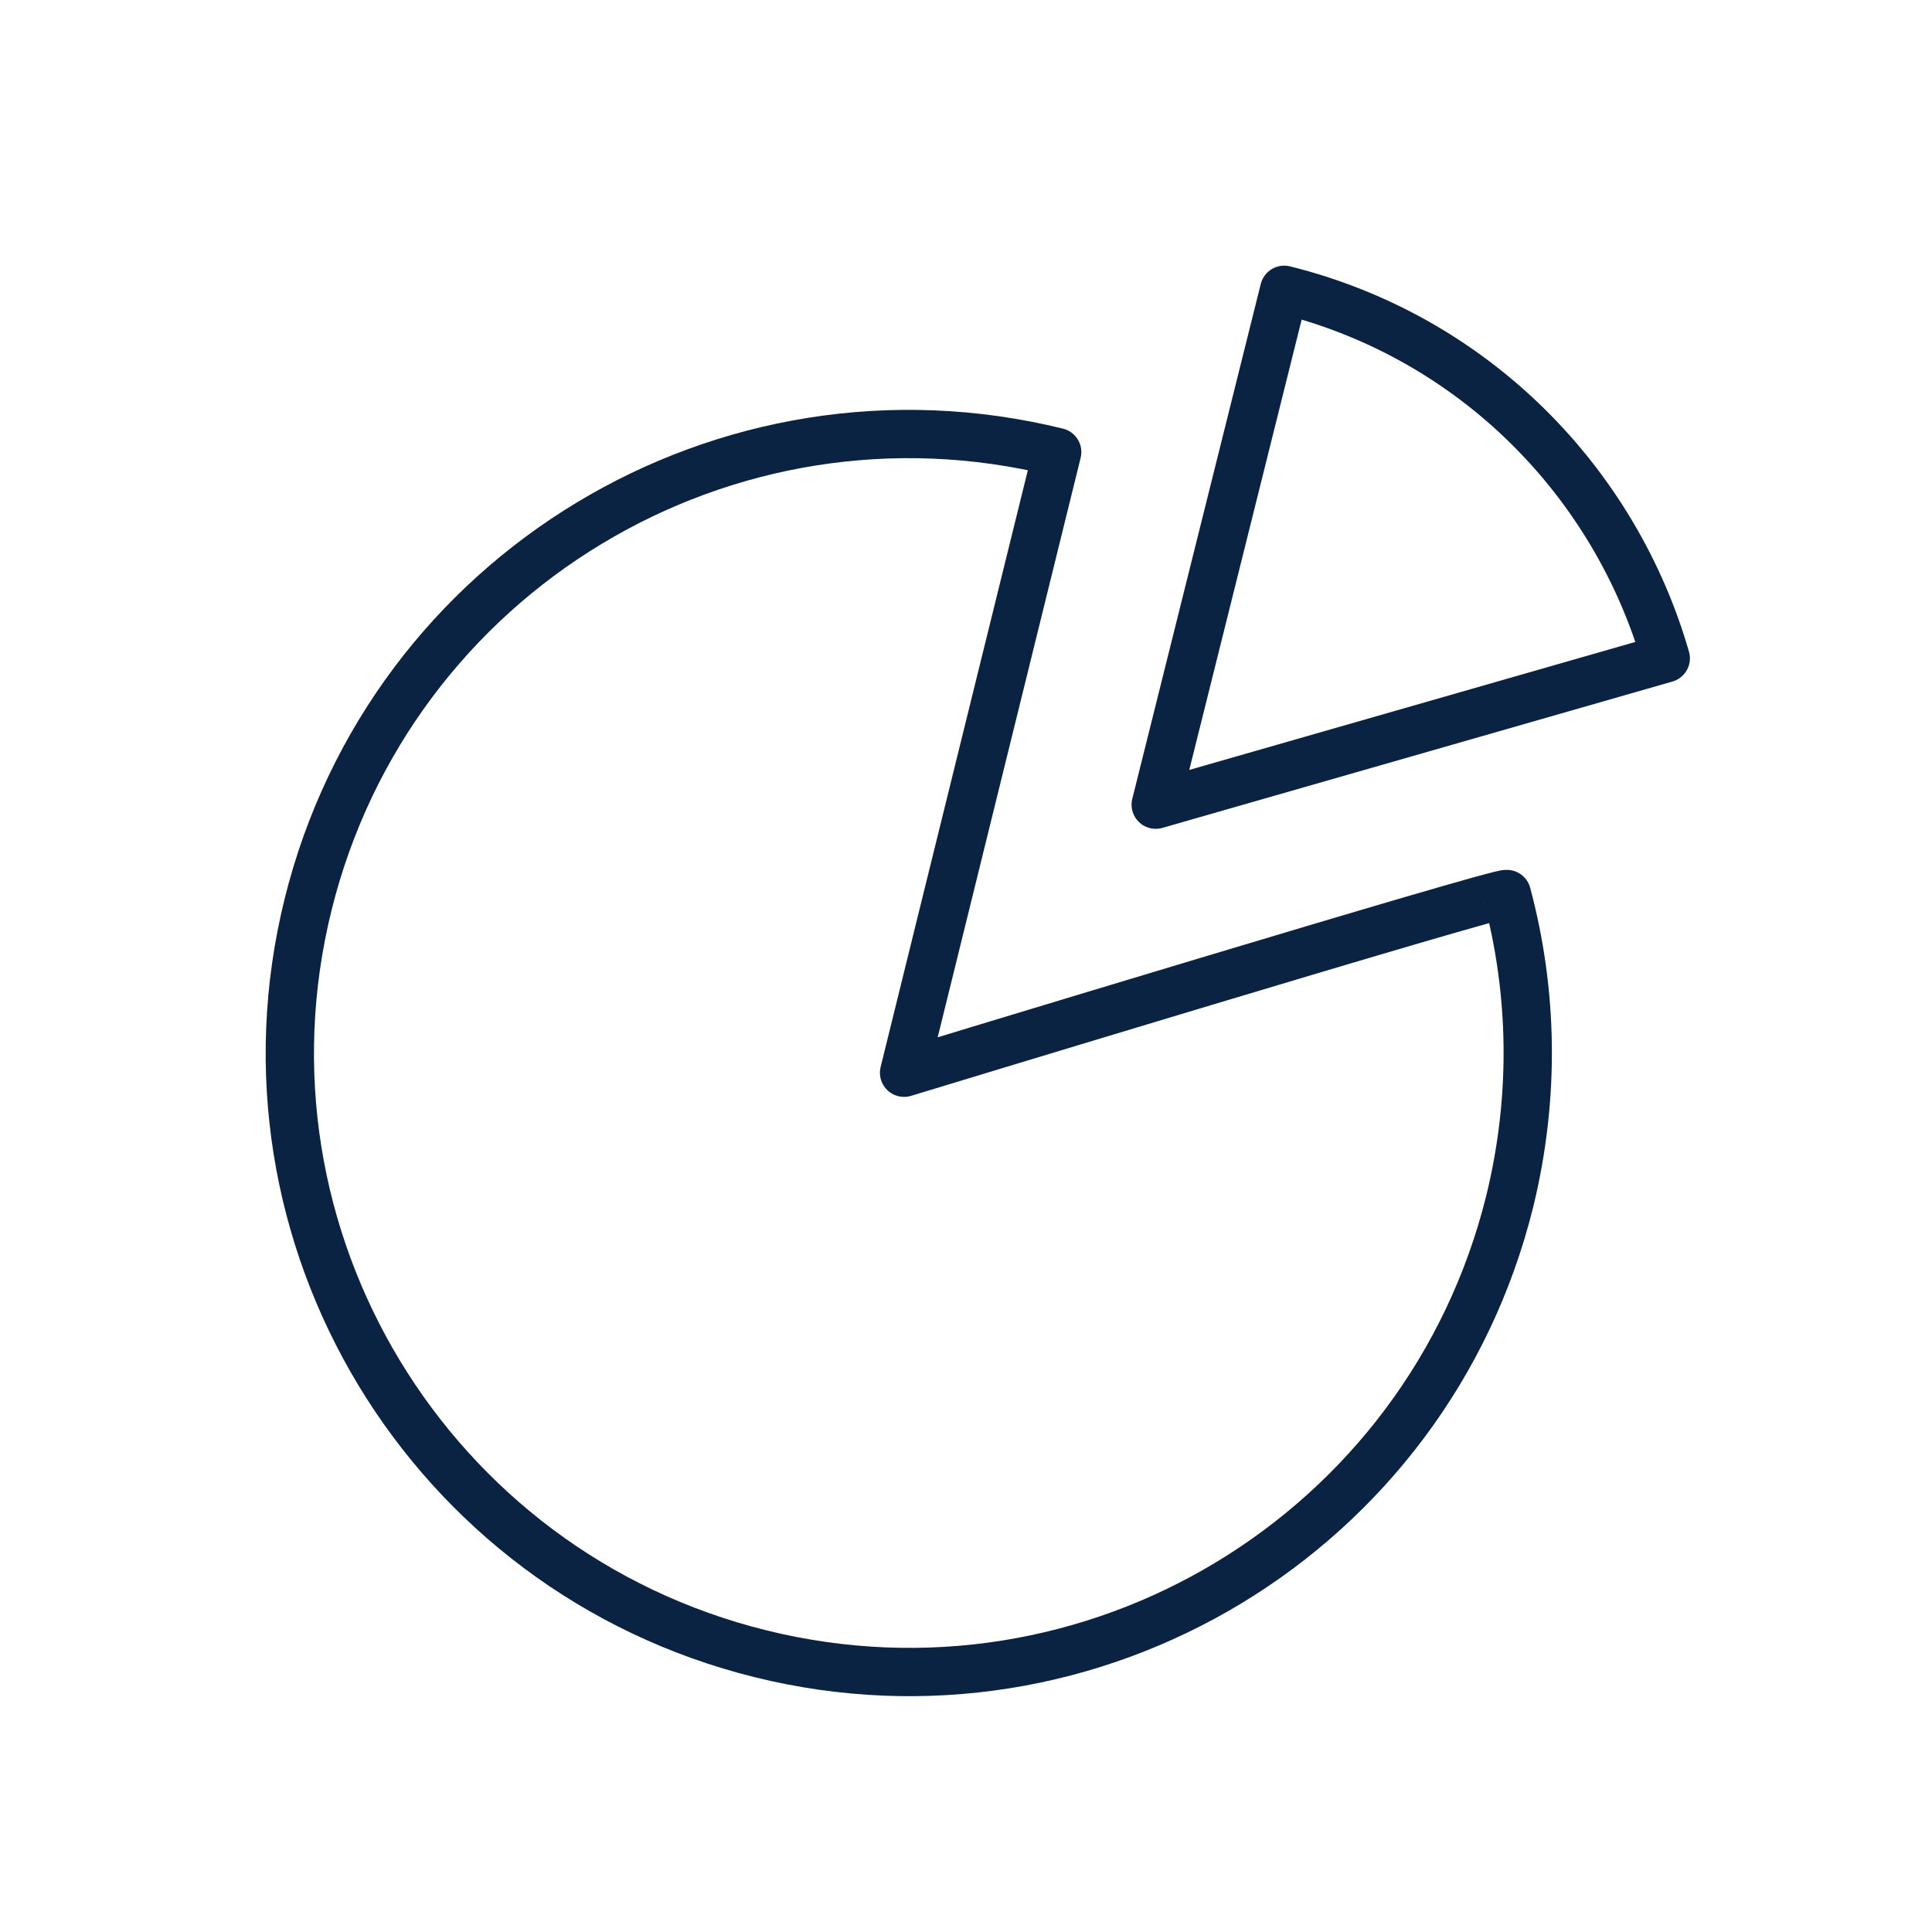 <svg width="40" height="40" viewBox="0 0 40 40" fill="none" xmlns="http://www.w3.org/2000/svg">
<path d="M18.718 22.21L21.888 9.36C15.018 7.67 8.078 11.86 6.378 18.73C4.678 25.6 8.878 32.54 15.748 34.24C22.618 35.94 29.558 31.74 31.258 24.87C31.788 22.7 31.738 20.53 31.198 18.51C31.168 18.42 18.718 22.21 18.718 22.21Z" stroke="#0B2343" stroke-miterlimit="10" stroke-linecap="round" stroke-linejoin="round"/>
<path d="M34.488 13.63C33.438 9.99 30.528 6.98 26.588 6L23.928 16.66L34.488 13.63Z" stroke="#0B2343" stroke-miterlimit="10" stroke-linecap="round" stroke-linejoin="round"/>
</svg>
